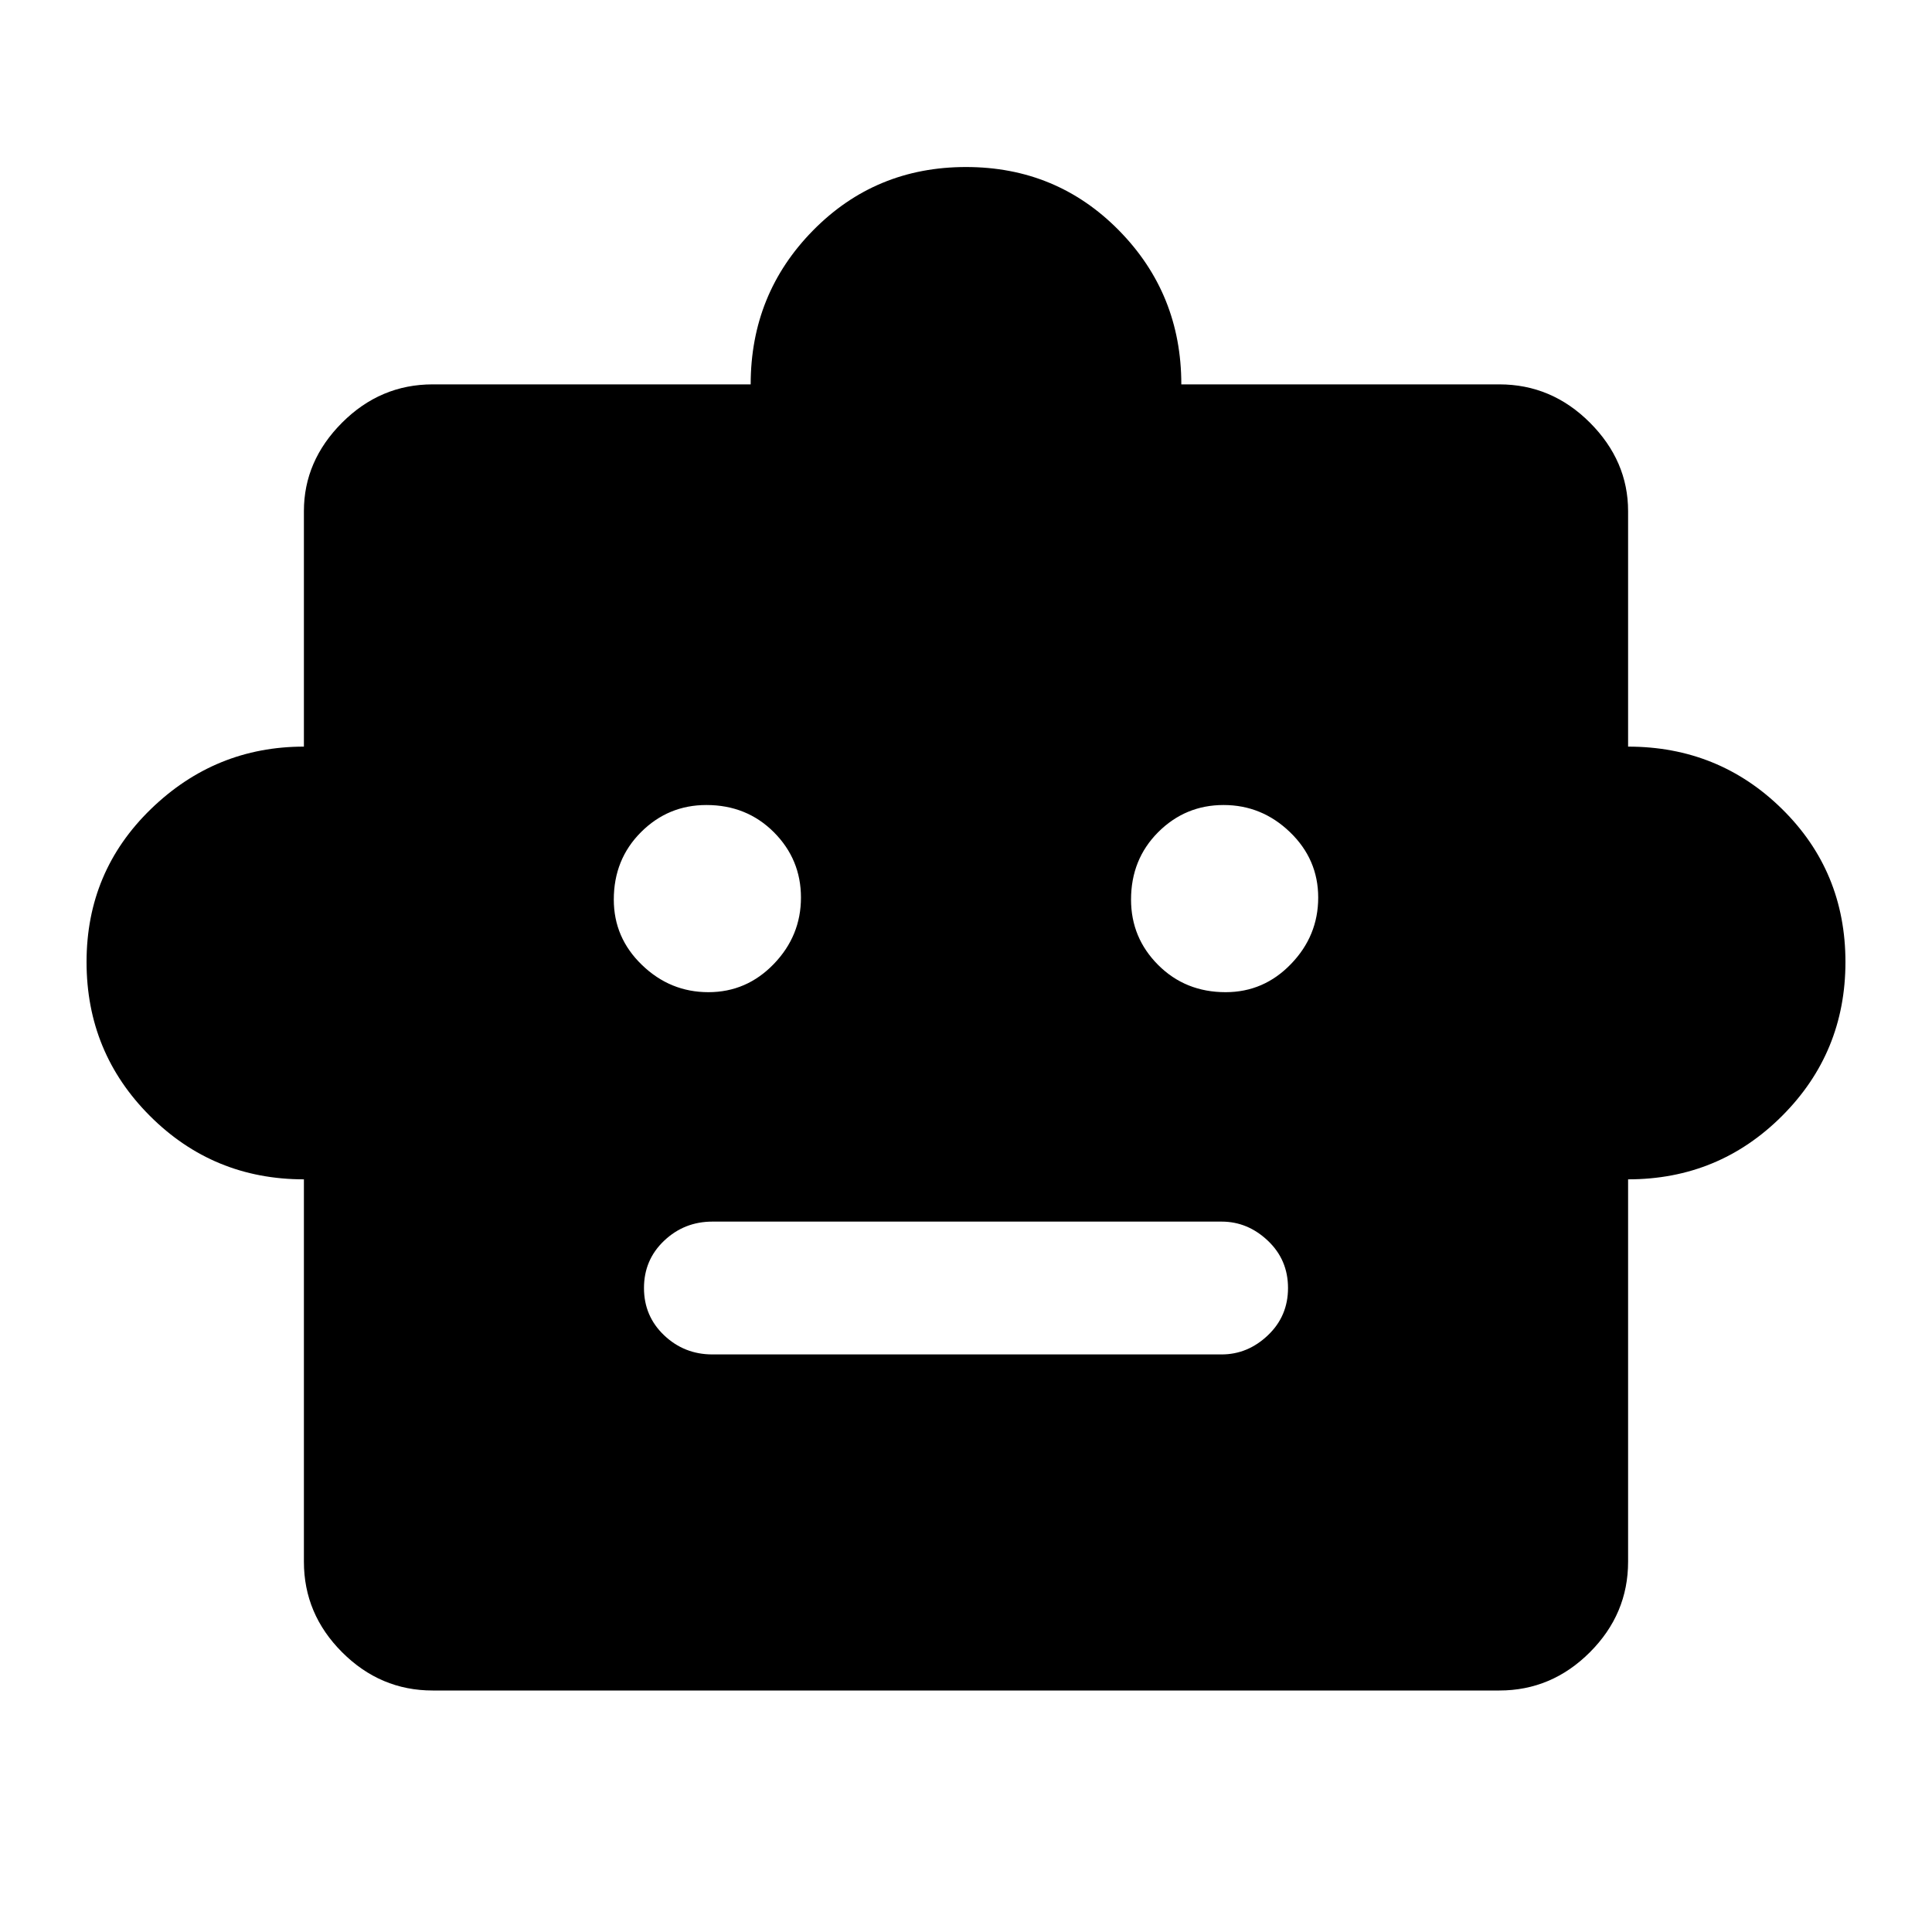 <svg xmlns="http://www.w3.org/2000/svg" height="40" width="40"><path d="M6.292 24.417Q4.417 24.417 3.104 23.104Q1.792 21.792 1.792 19.917Q1.792 18.042 3.125 16.75Q4.458 15.458 6.292 15.458V10.583Q6.292 9.542 7.083 8.75Q7.875 7.958 8.958 7.958H15.542Q15.542 6.083 16.833 4.771Q18.125 3.458 20 3.458Q21.875 3.458 23.167 4.771Q24.458 6.083 24.458 7.958H31.042Q32.125 7.958 32.917 8.75Q33.708 9.542 33.708 10.583V15.458Q35.583 15.458 36.896 16.75Q38.208 18.042 38.208 19.917Q38.208 21.792 36.896 23.104Q35.583 24.417 33.708 24.417V32.333Q33.708 33.417 32.917 34.208Q32.125 35 31.042 35H8.958Q7.875 35 7.083 34.208Q6.292 33.417 6.292 32.333ZM14.667 20.542Q15.458 20.542 16.021 19.958Q16.583 19.375 16.583 18.583Q16.583 17.792 16.021 17.229Q15.458 16.667 14.625 16.667Q13.833 16.667 13.271 17.229Q12.708 17.792 12.708 18.625Q12.708 19.417 13.292 19.979Q13.875 20.542 14.667 20.542ZM25.375 20.542Q26.167 20.542 26.729 19.958Q27.292 19.375 27.292 18.583Q27.292 17.792 26.708 17.229Q26.125 16.667 25.333 16.667Q24.542 16.667 23.979 17.229Q23.417 17.792 23.417 18.625Q23.417 19.417 23.979 19.979Q24.542 20.542 25.375 20.542ZM14.75 28.042H25.292Q25.833 28.042 26.25 27.646Q26.667 27.25 26.667 26.667Q26.667 26.083 26.25 25.688Q25.833 25.292 25.292 25.292H14.75Q14.167 25.292 13.75 25.688Q13.333 26.083 13.333 26.667Q13.333 27.25 13.75 27.646Q14.167 28.042 14.75 28.042Z"/></svg>